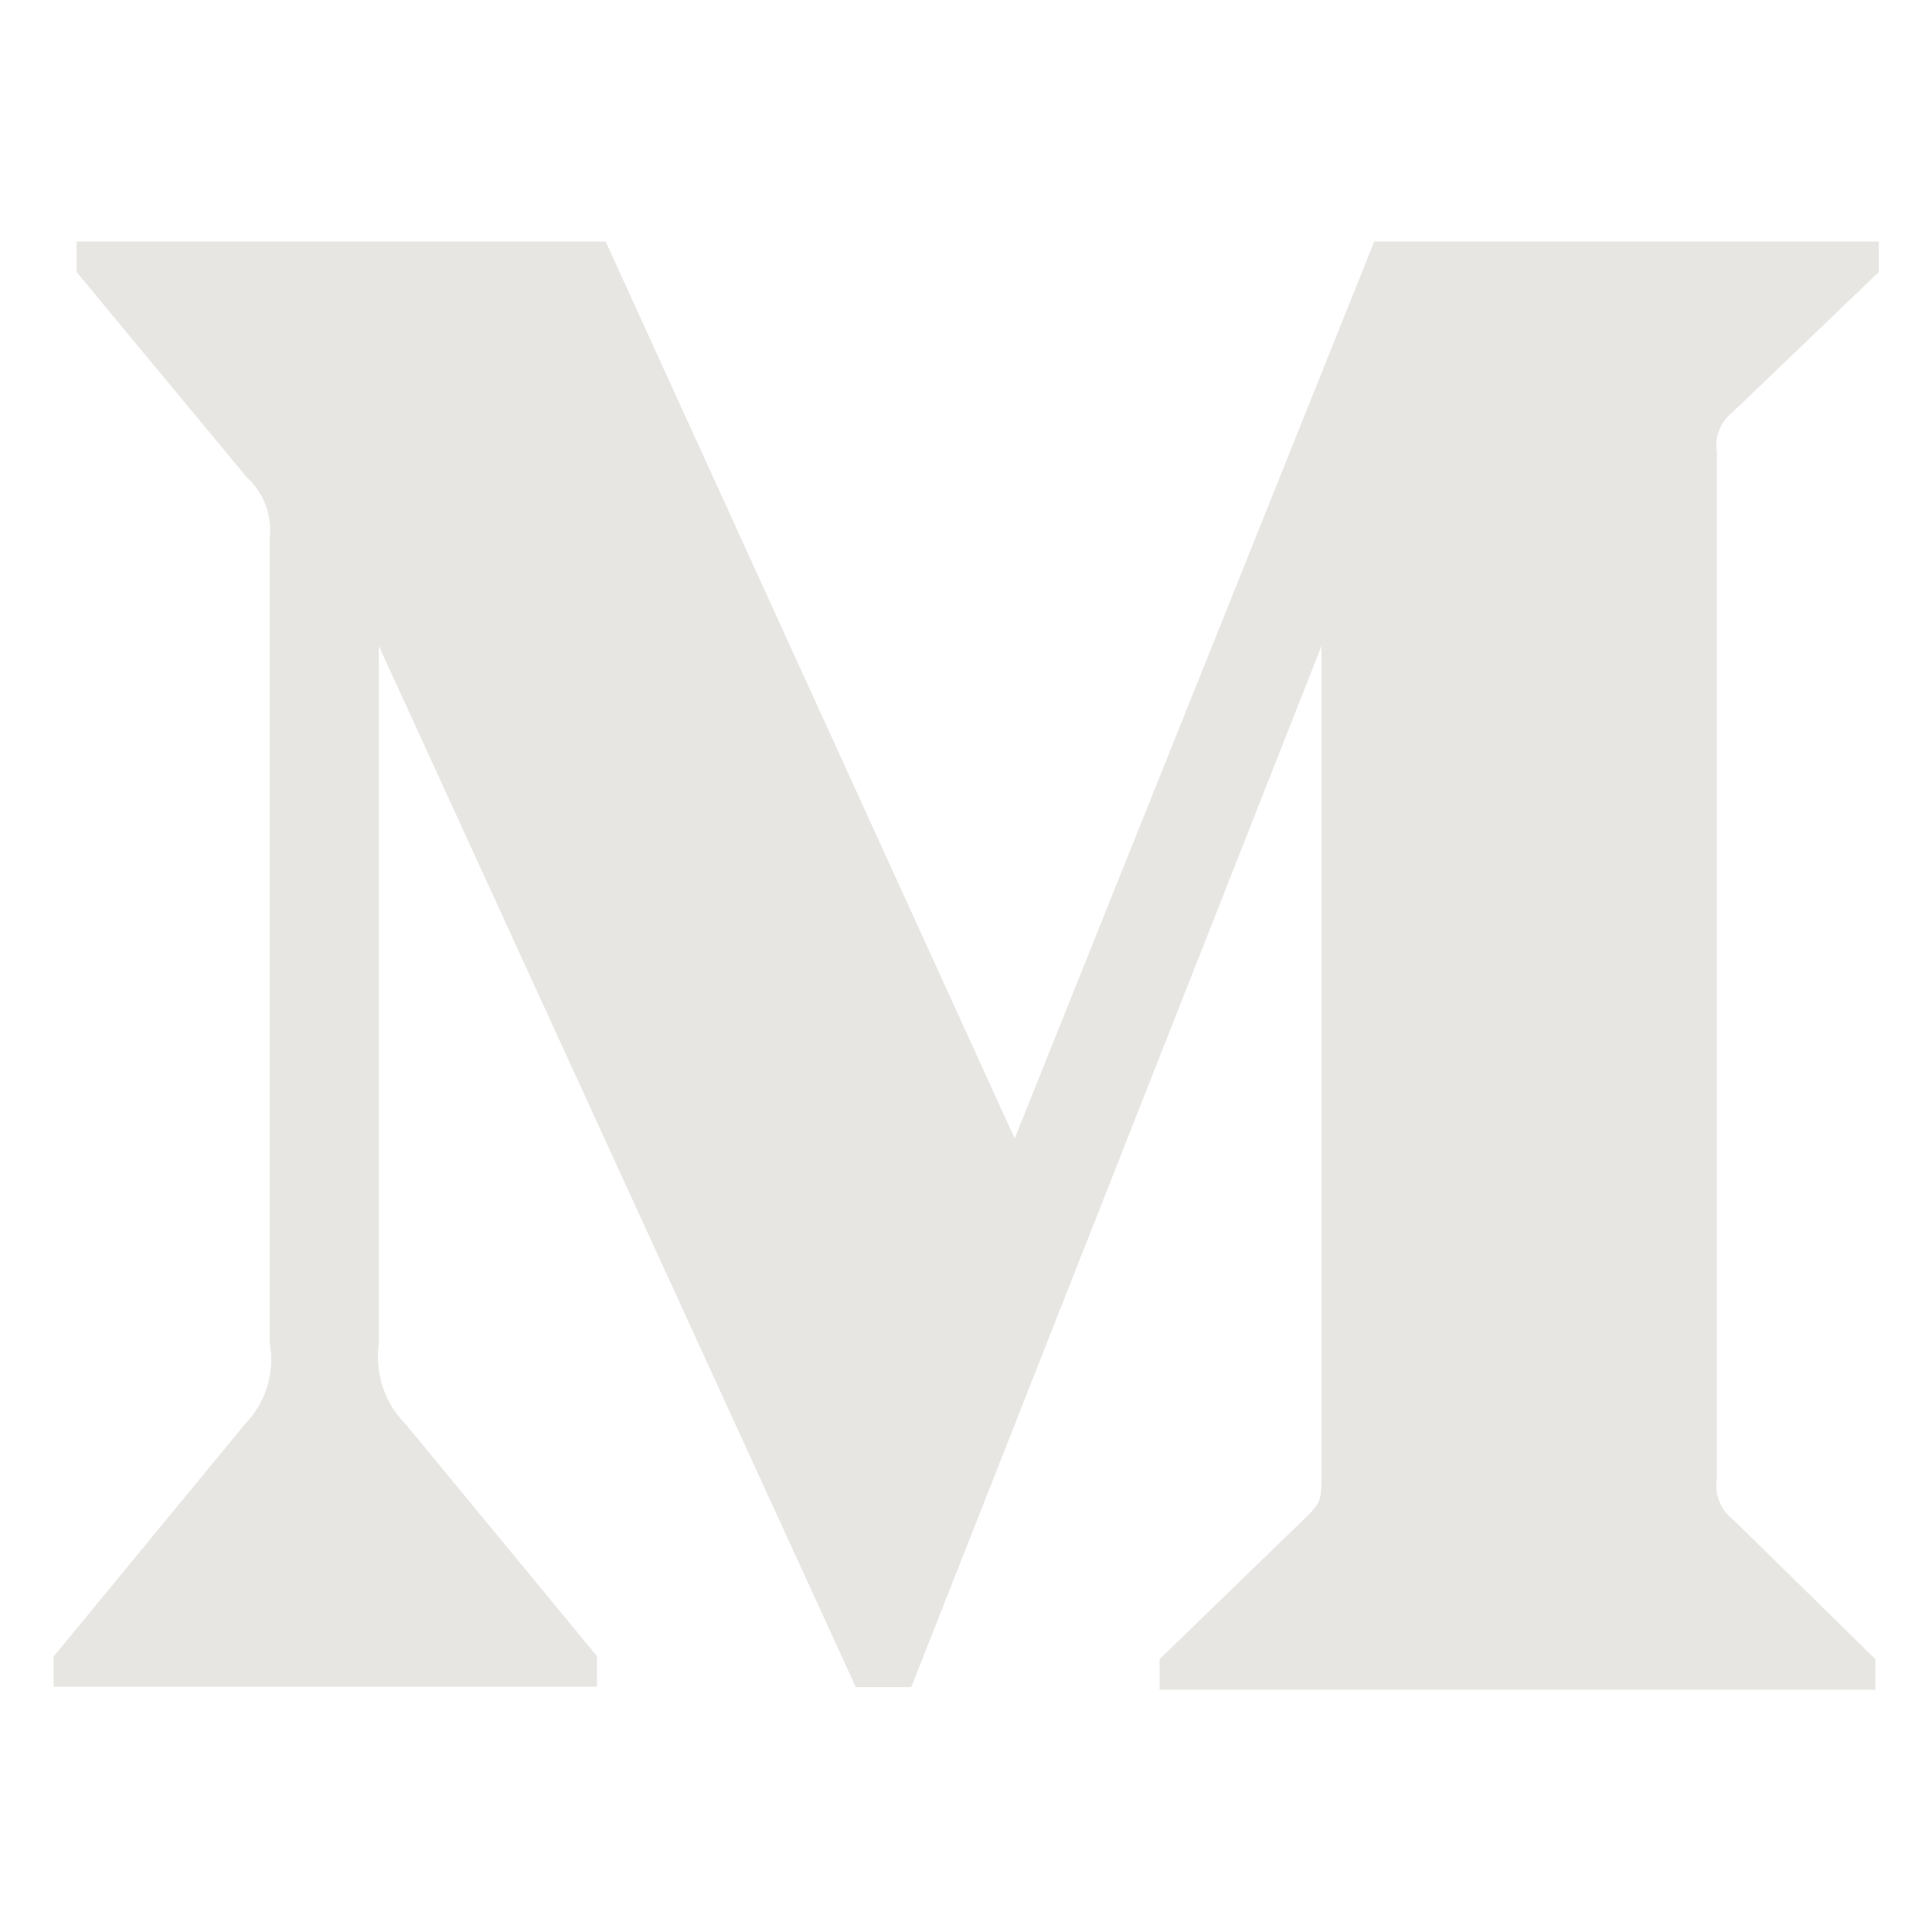 <svg xmlns="http://www.w3.org/2000/svg" viewBox="0 0 512 512">
  <path fill="#e8e6e3" d="M71.5 142.3c.6-5.9-1.7-11.8-6.1-15.8L20.3 72.1V64h140.2l108.4 237.7L364.2 64h133.7v8.1l-38.6 37c-3.3 2.5-5 6.7-4.3 10.8v272c-.7 4.1 1 8.3 4.3 10.8l37.7 37v8.1H307.3v-8.1l39.1-37.9c3.8-3.8 3.8-5 3.8-10.8V171.2L241.5 447.1h-14.7L100.4 171.2v184.9a25.2 25.2 0 007 21.2l50.8 61.6v8.1h-144v-8L65 377.3a24.4 24.4 0 006.5-21.2V142.3z"/>
</svg>